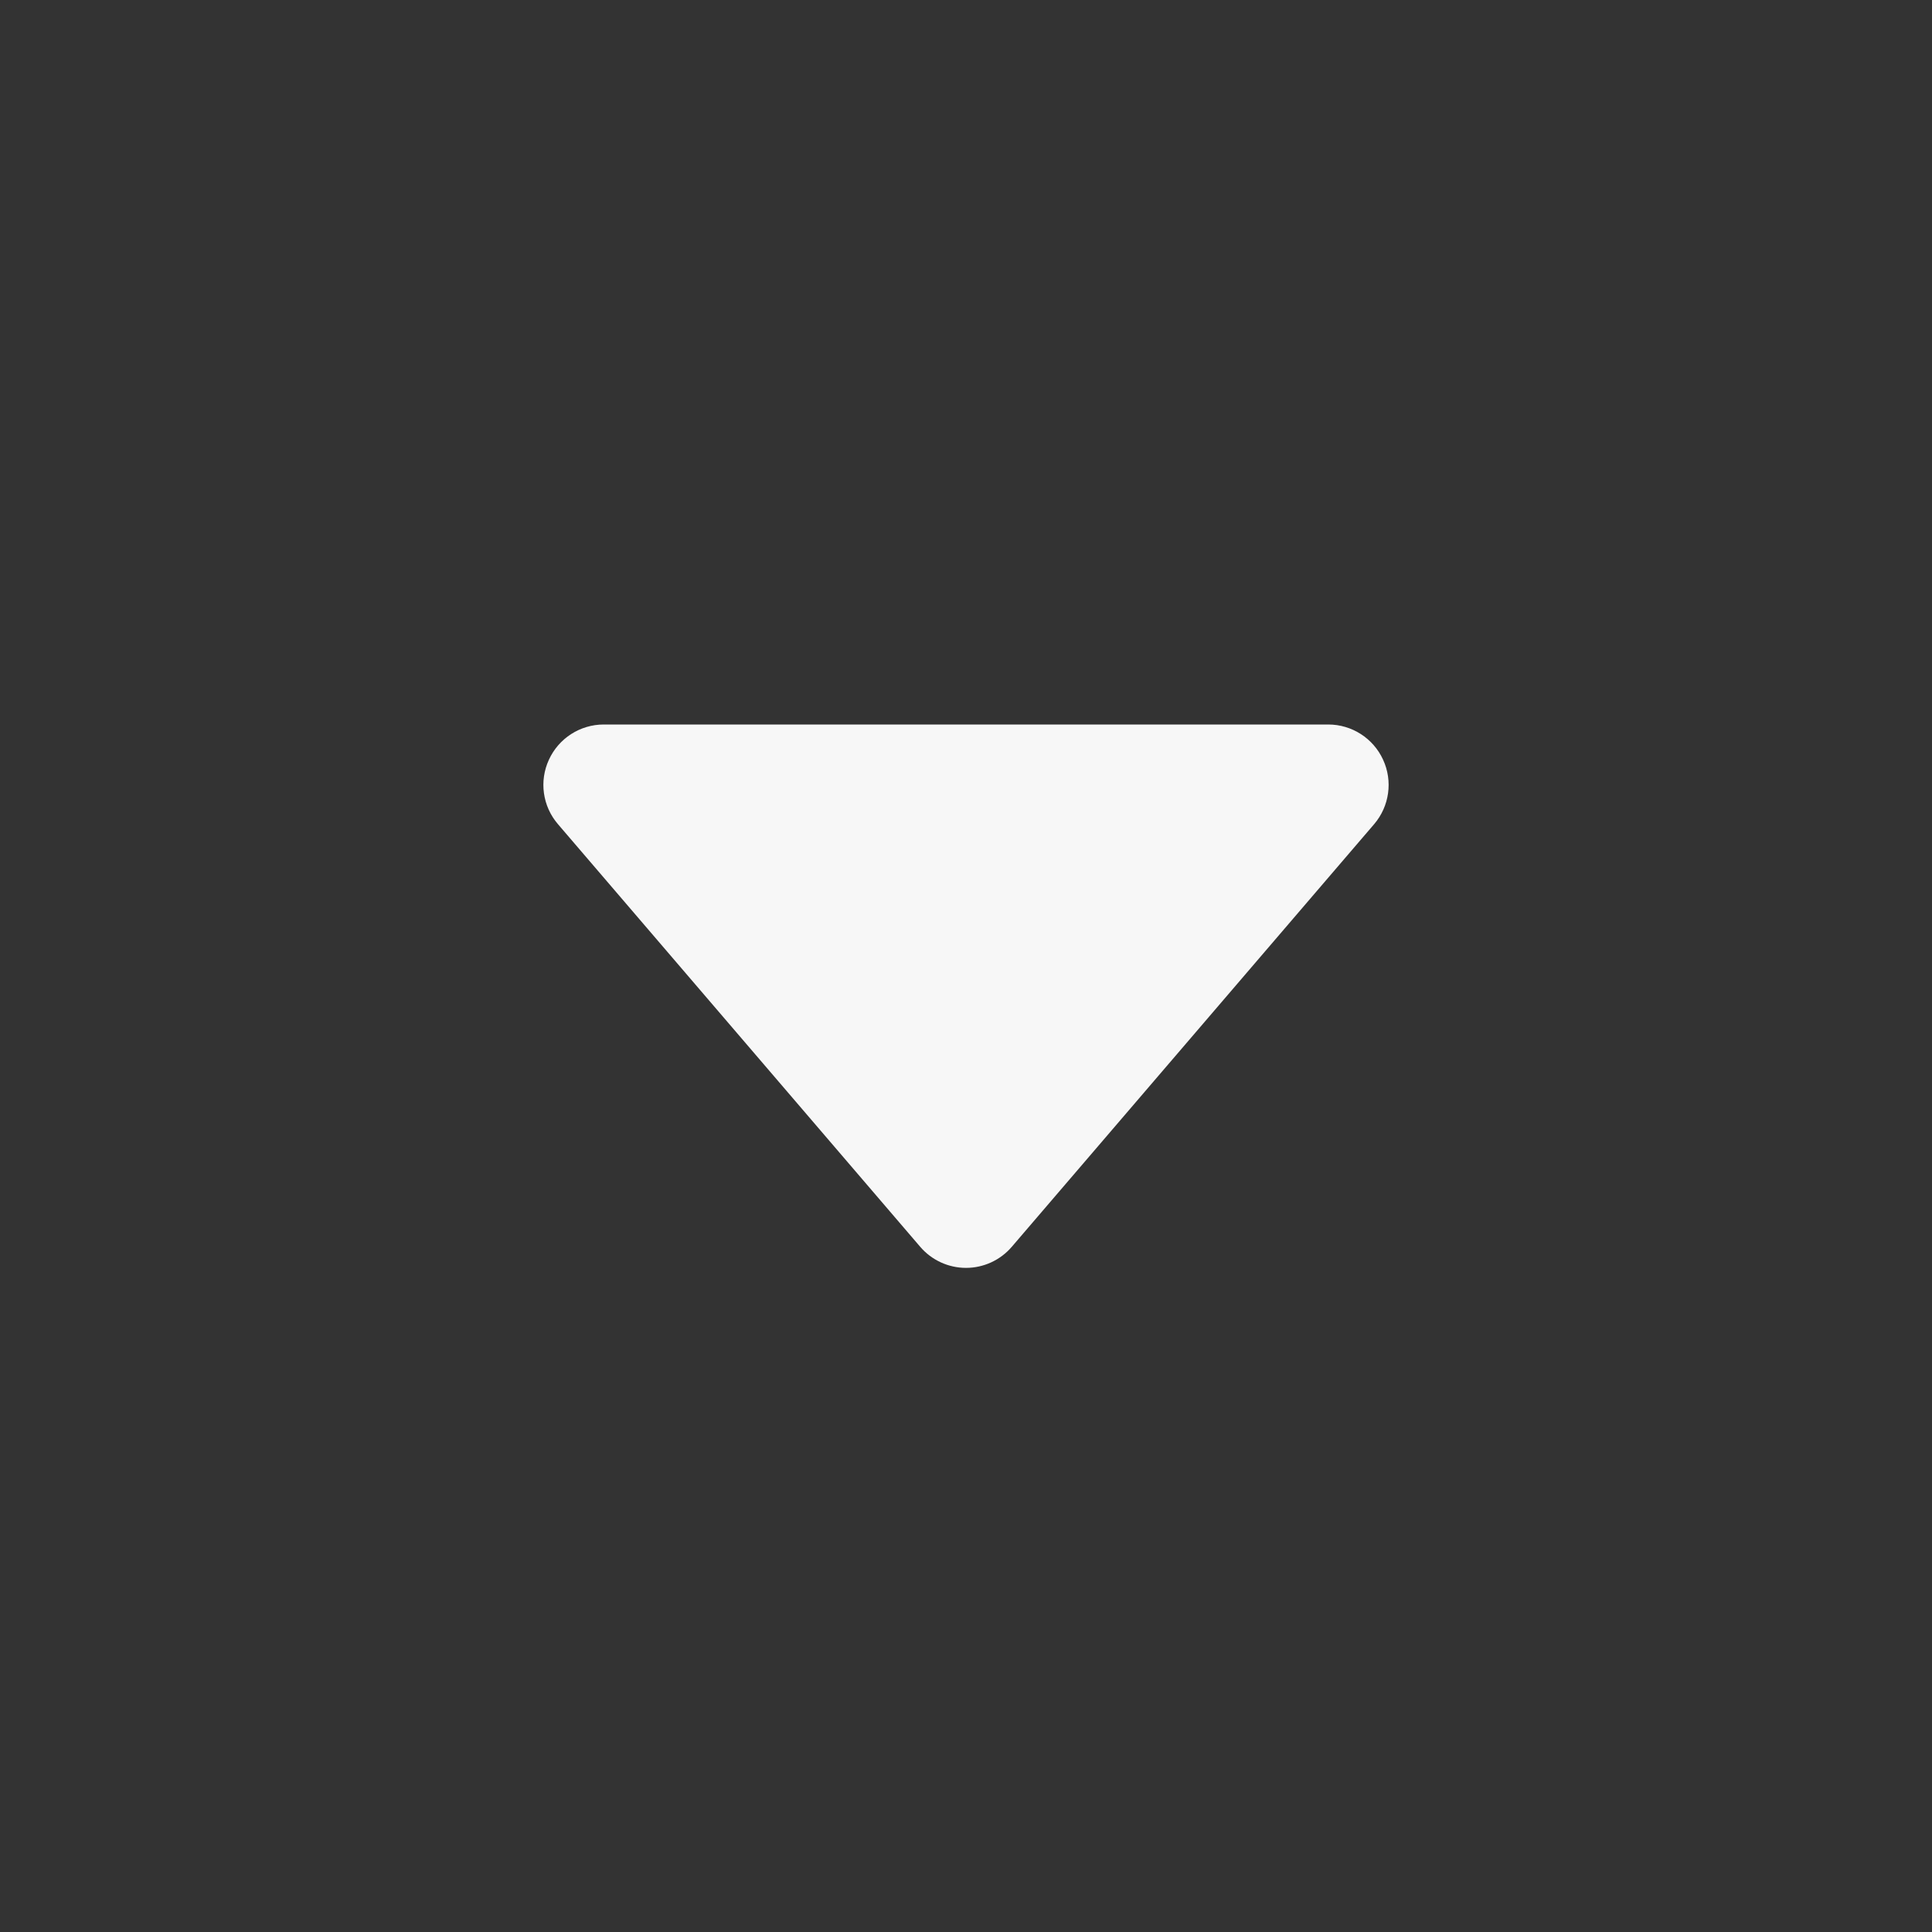<svg width="24" height="24" viewBox="0 0 24 24" fill="none" xmlns="http://www.w3.org/2000/svg">
<rect x="0" y="0" width="24" height="24" fill="#333333" stroke="none"/>
<path fill-rule="evenodd" clip-rule="evenodd" d="M17.181 9.437C17.059 9.171 16.793 9 16.5 9H7.5C7.207 9 6.941 9.171 6.819 9.437C6.696 9.703 6.74 10.016 6.931 10.238L11.431 15.488C11.573 15.654 11.781 15.75 12 15.75C12.219 15.75 12.427 15.654 12.569 15.488L17.07 10.238C17.26 10.016 17.304 9.703 17.181 9.437Z" fill="white" fill-opacity="0.96"/>
</svg>
